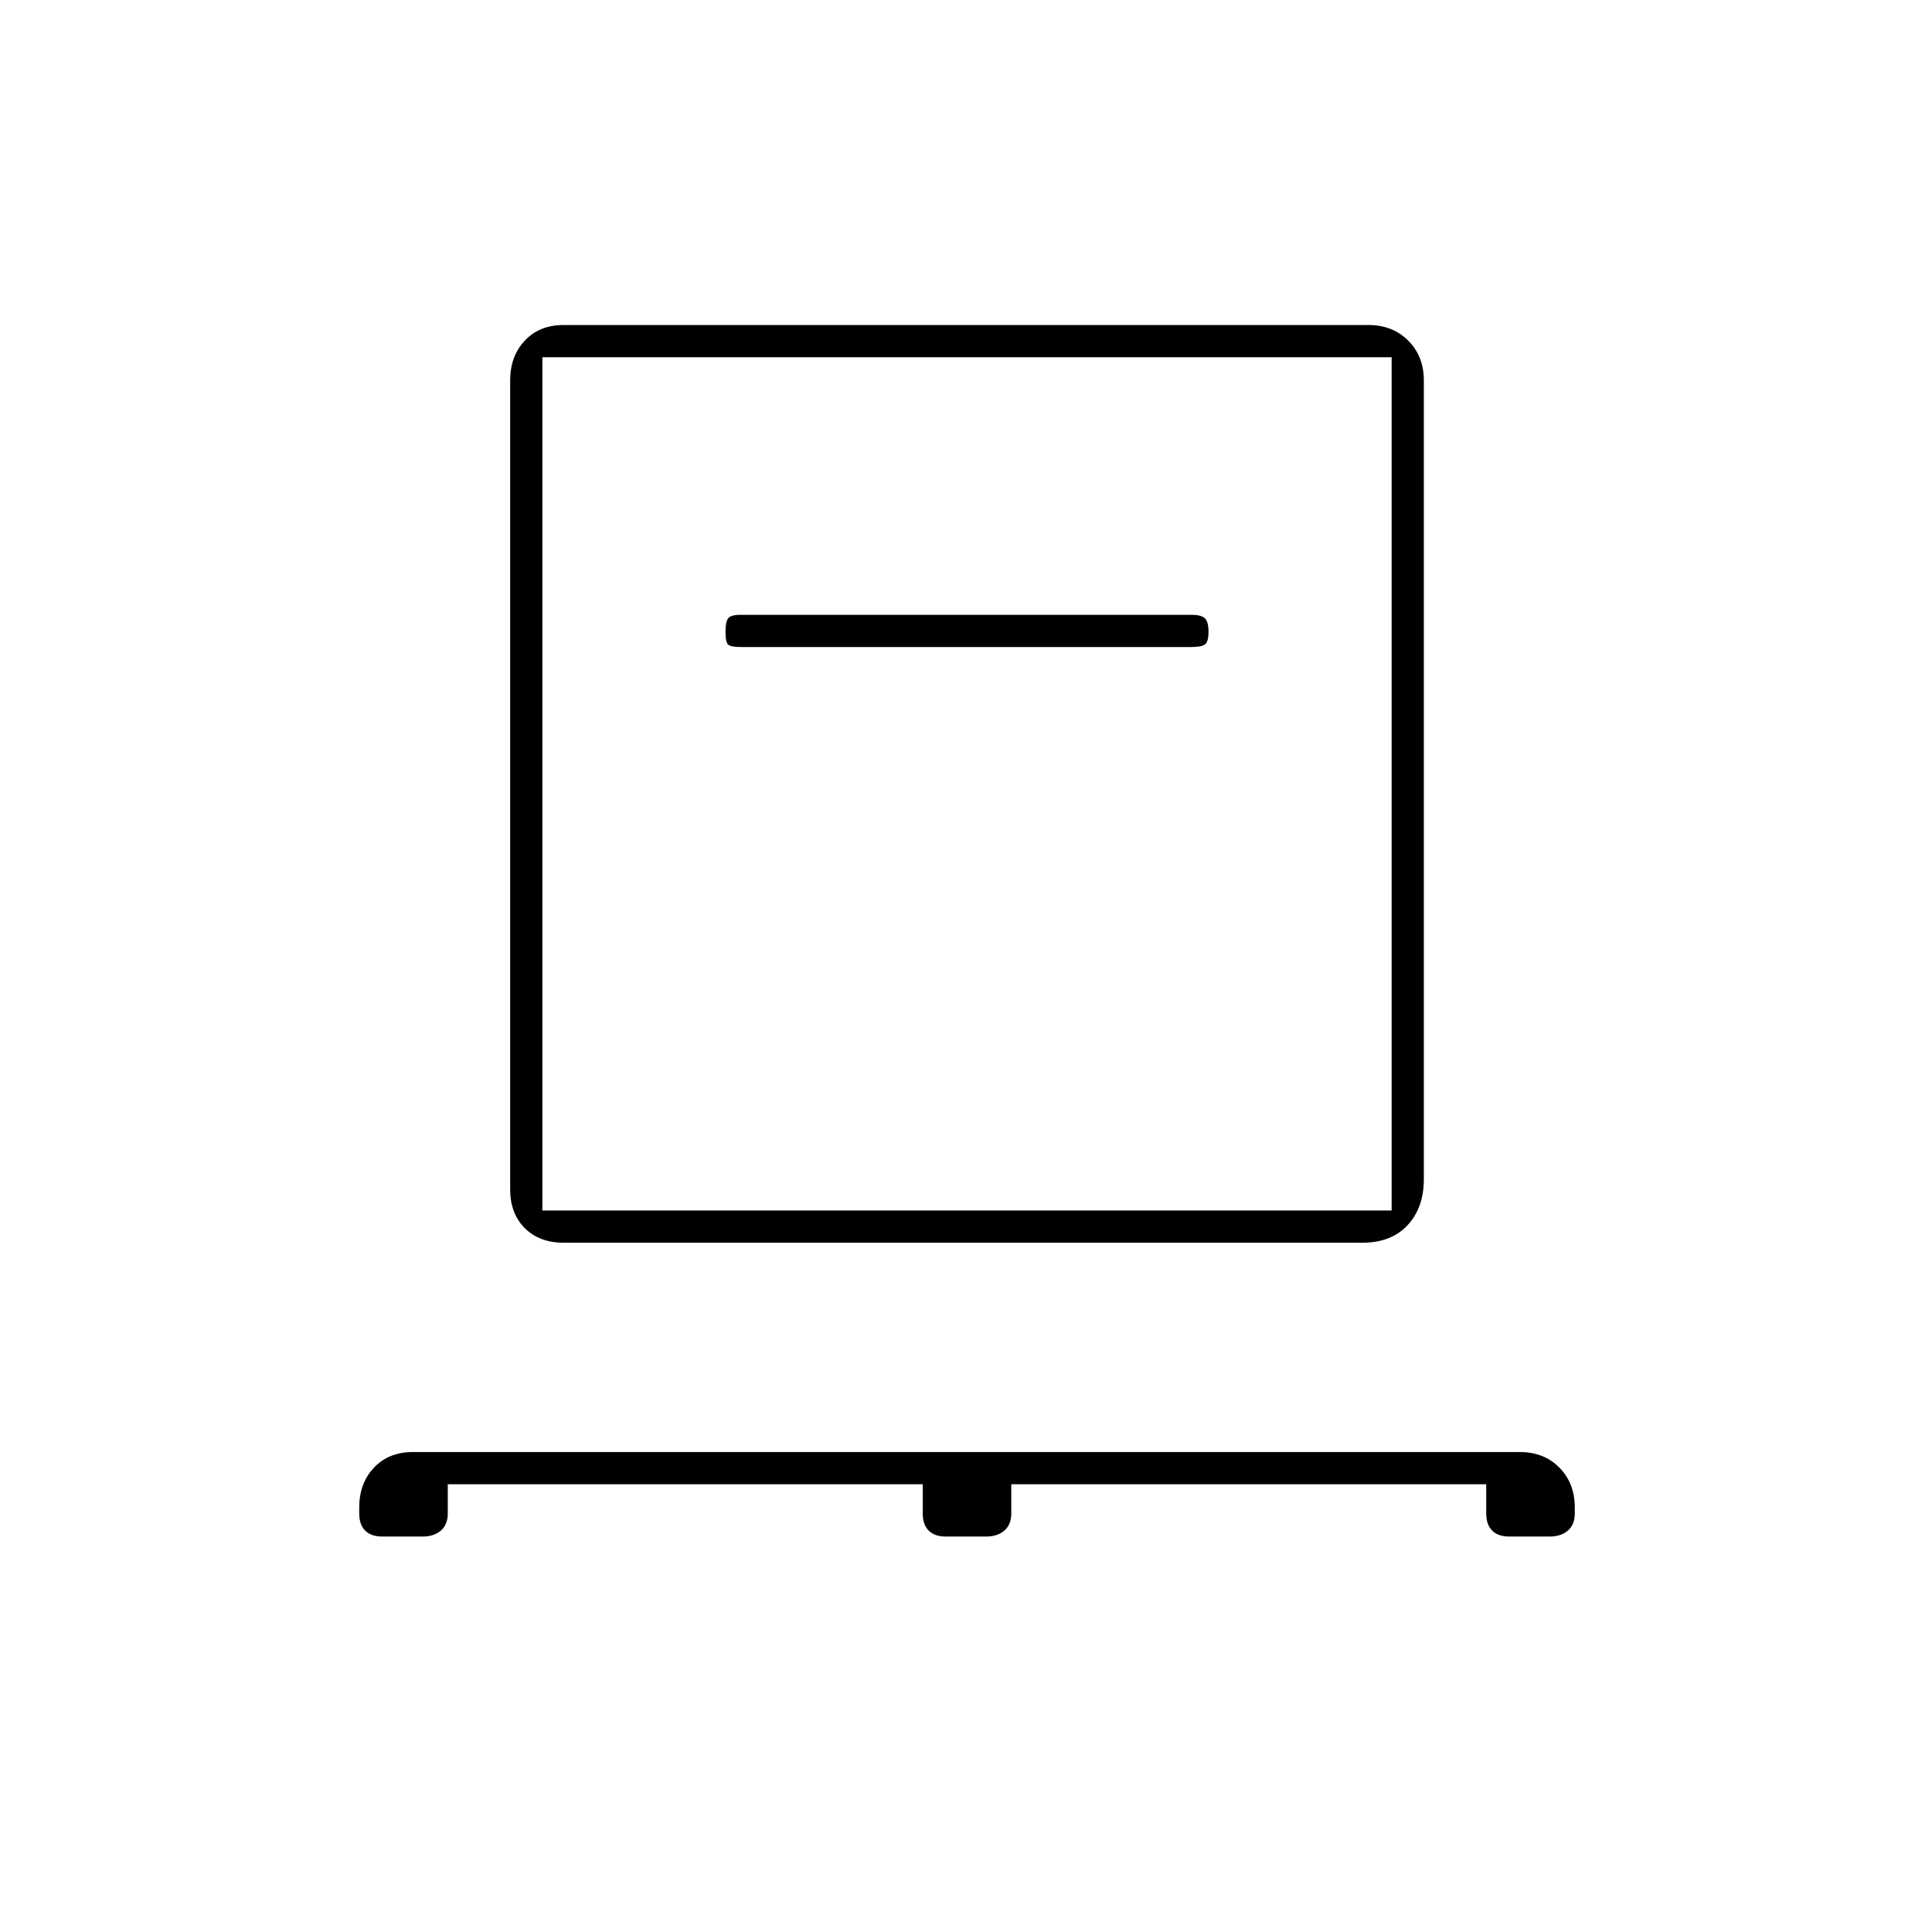 <svg xmlns="http://www.w3.org/2000/svg" height="48" viewBox="0 -960 960 960" width="48"><path d="M222.5-222.5v14.5q0 5.6-3.45 8.55-3.45 2.95-9.05 2.95h-20q-5.6 0-8.55-2.95-2.95-2.95-2.95-8.55v-3q0-11.98 7.33-19.74 7.32-7.76 19.39-7.76h549.94q12.06 0 19.7 7.76 7.64 7.76 7.64 19.74v3q0 5.6-3.45 8.55-3.45 2.95-9.05 2.95h-20q-5.6 0-8.55-2.95-2.95-2.95-2.95-8.55v-14.5h-236v14.5q0 5.6-3.45 8.55-3.45 2.95-9.05 2.95h-20q-5.6 0-8.55-2.95-2.95-2.95-2.95-8.55v-14.5h-236Zm57.5-120q-11.98 0-19.24-7.26-7.26-7.26-7.26-19.24v-402q0-11.97 7.26-19.74 7.26-7.76 19.24-7.76h400q11.97 0 19.74 7.76 7.76 7.77 7.76 19.74v397q0 14.1-8.1 22.8-8.1 8.7-22.4 8.7H280Zm-10.5-16h422v-424h-422v424Zm322.5-280q4.95 0 6.72-1.29 1.78-1.28 1.78-6.25 0-4.96-1.78-6.71-1.77-1.75-6.72-1.75H368q-4.95 0-6.23 1.79-1.27 1.78-1.27 6.75 0 4.96 1.27 6.21 1.28 1.25 6.23 1.25h224Zm-322.5 280v-424 424Z"/></svg>